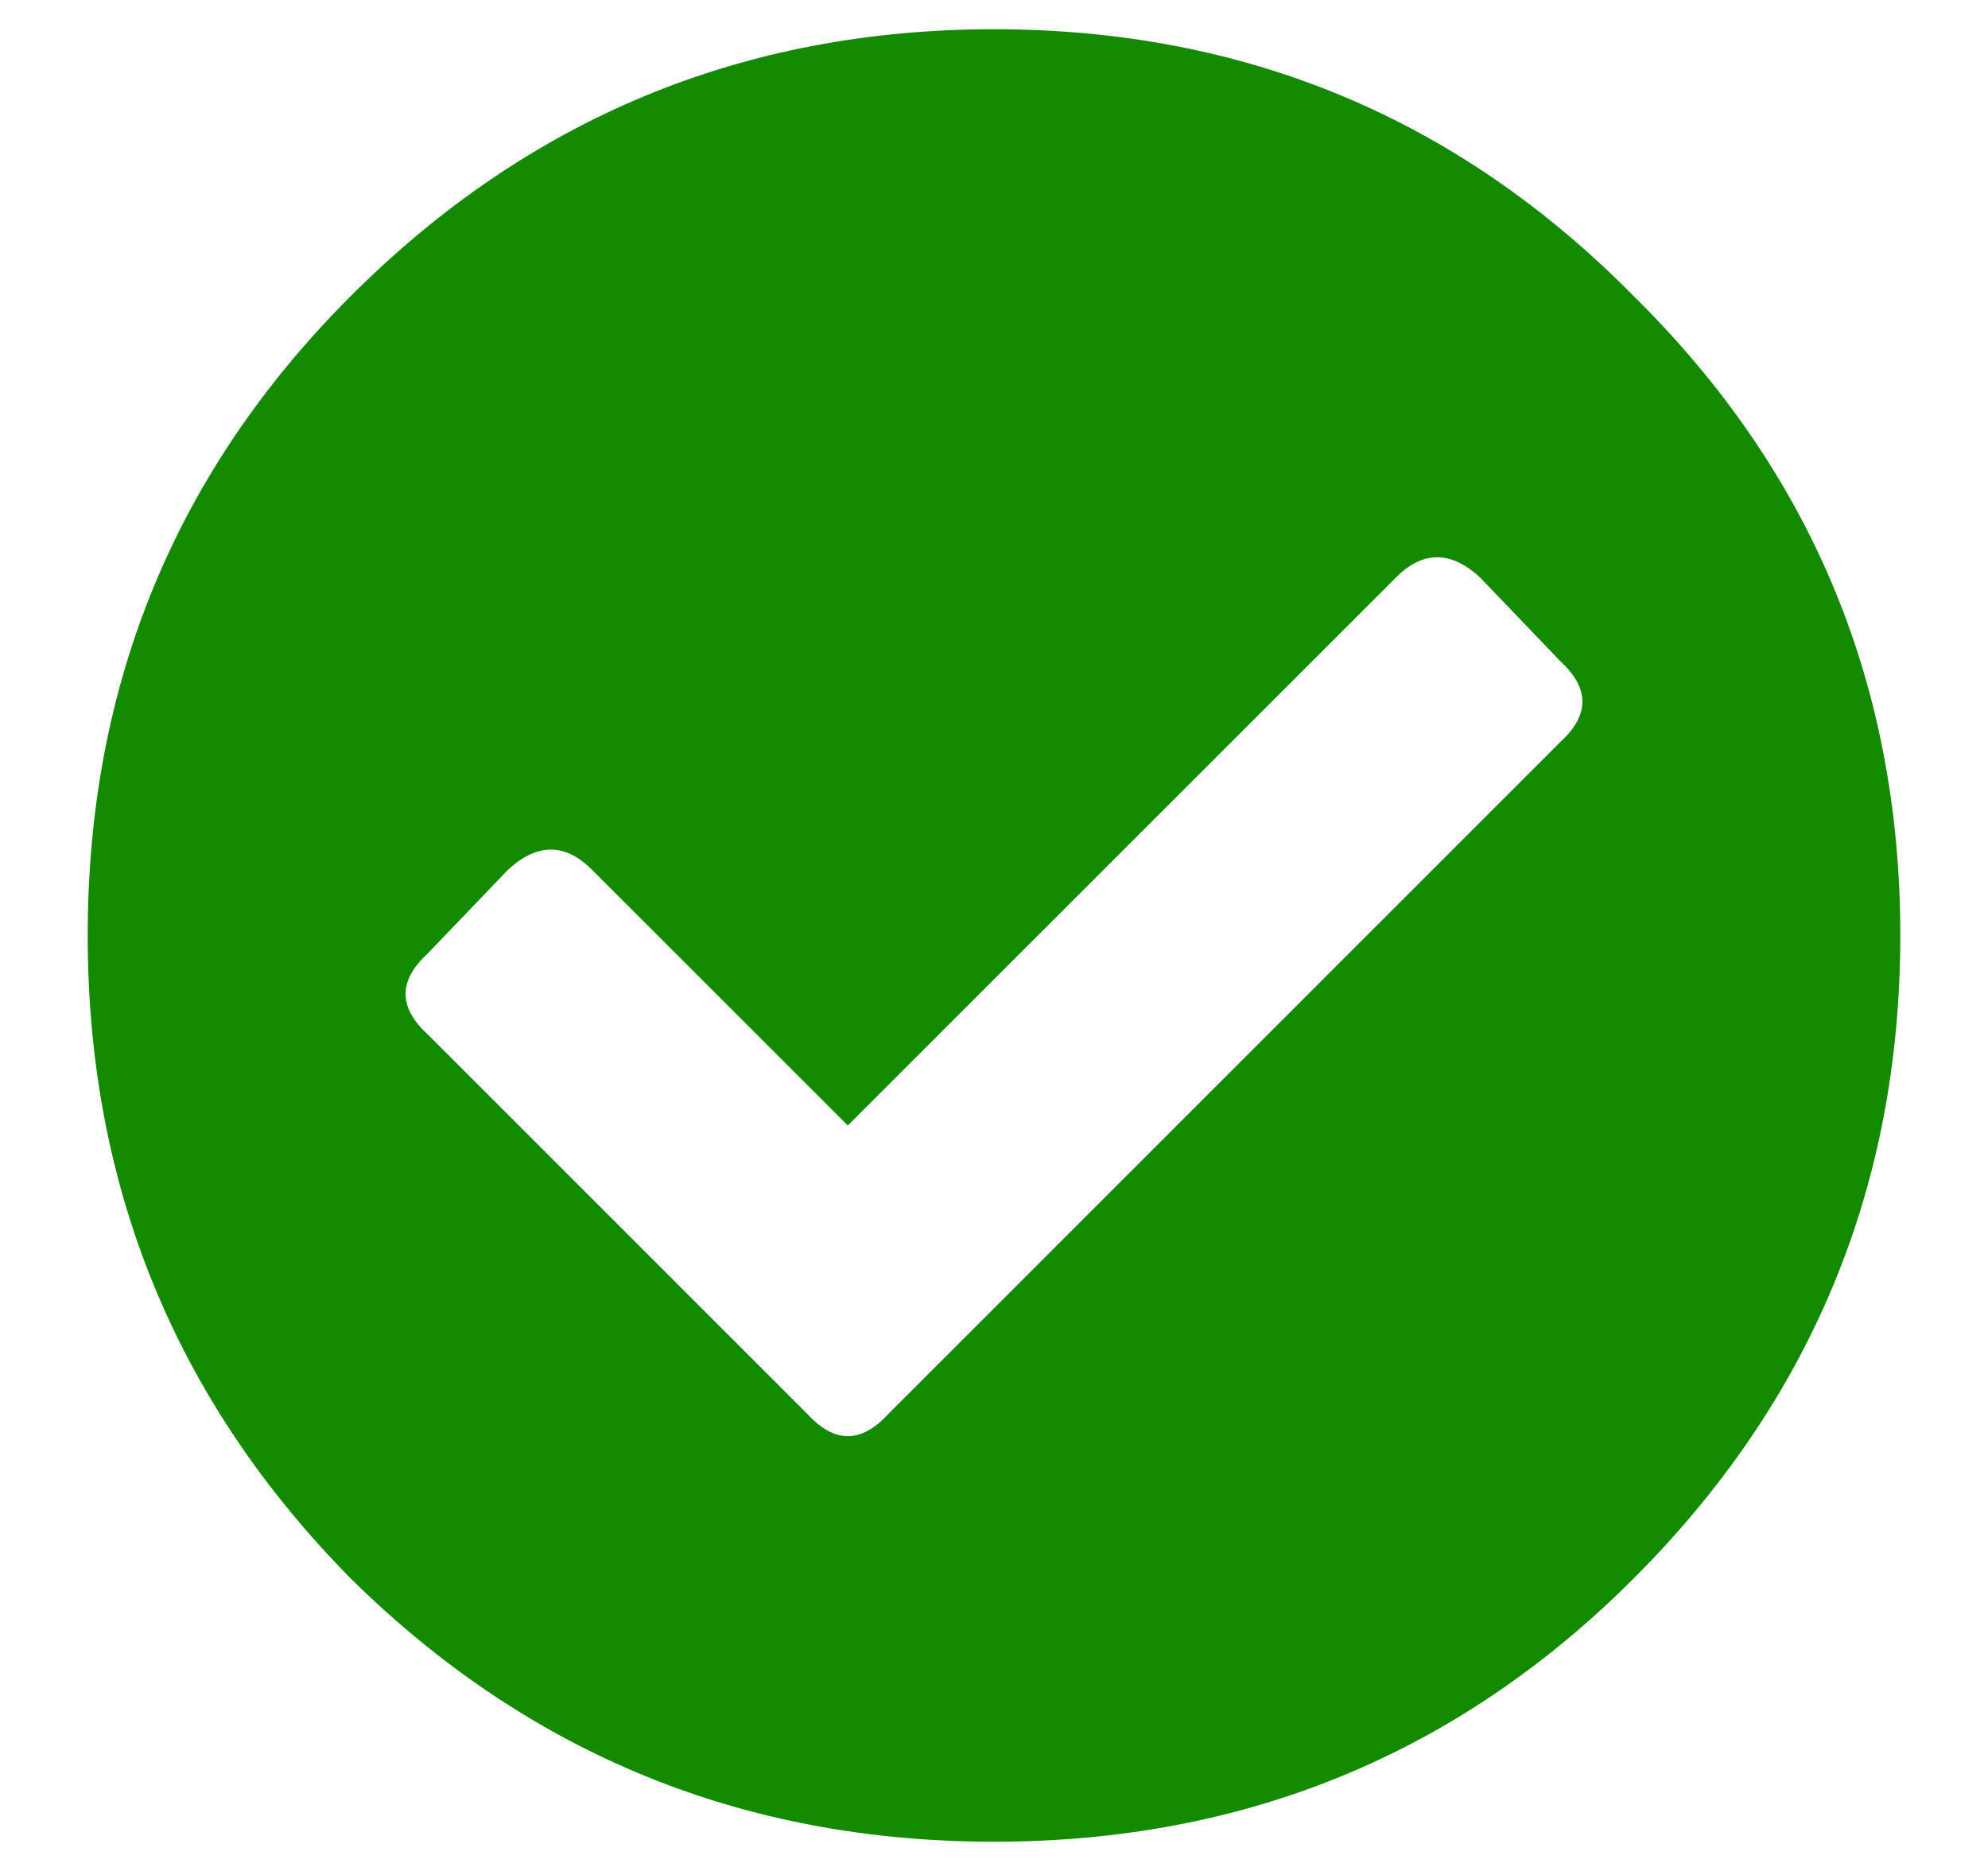 <svg viewBox="0 0 17 16" fill="none" xmlns="http://www.w3.org/2000/svg">
<path d="M13.969 2.531C15.49 4.031 16.25 5.854 16.25 8C16.25 10.146 15.49 11.979 13.969 13.5C12.469 15 10.646 15.75 8.5 15.75C6.354 15.75 4.521 15 3 13.5C1.5 11.979 0.75 10.146 0.75 8C0.75 5.854 1.5 4.031 3 2.531C4.521 1.01 6.354 0.25 8.5 0.25C10.646 0.25 12.469 1.01 13.969 2.531ZM7.594 12.094L13.344 6.344C13.594 6.115 13.594 5.885 13.344 5.656L12.656 4.938C12.406 4.708 12.167 4.708 11.938 4.938L7.25 9.625L5.062 7.438C4.833 7.208 4.594 7.208 4.344 7.438L3.656 8.156C3.406 8.385 3.406 8.615 3.656 8.844L6.906 12.094C7.135 12.344 7.365 12.344 7.594 12.094Z" fill="#138A00"/>
</svg>
